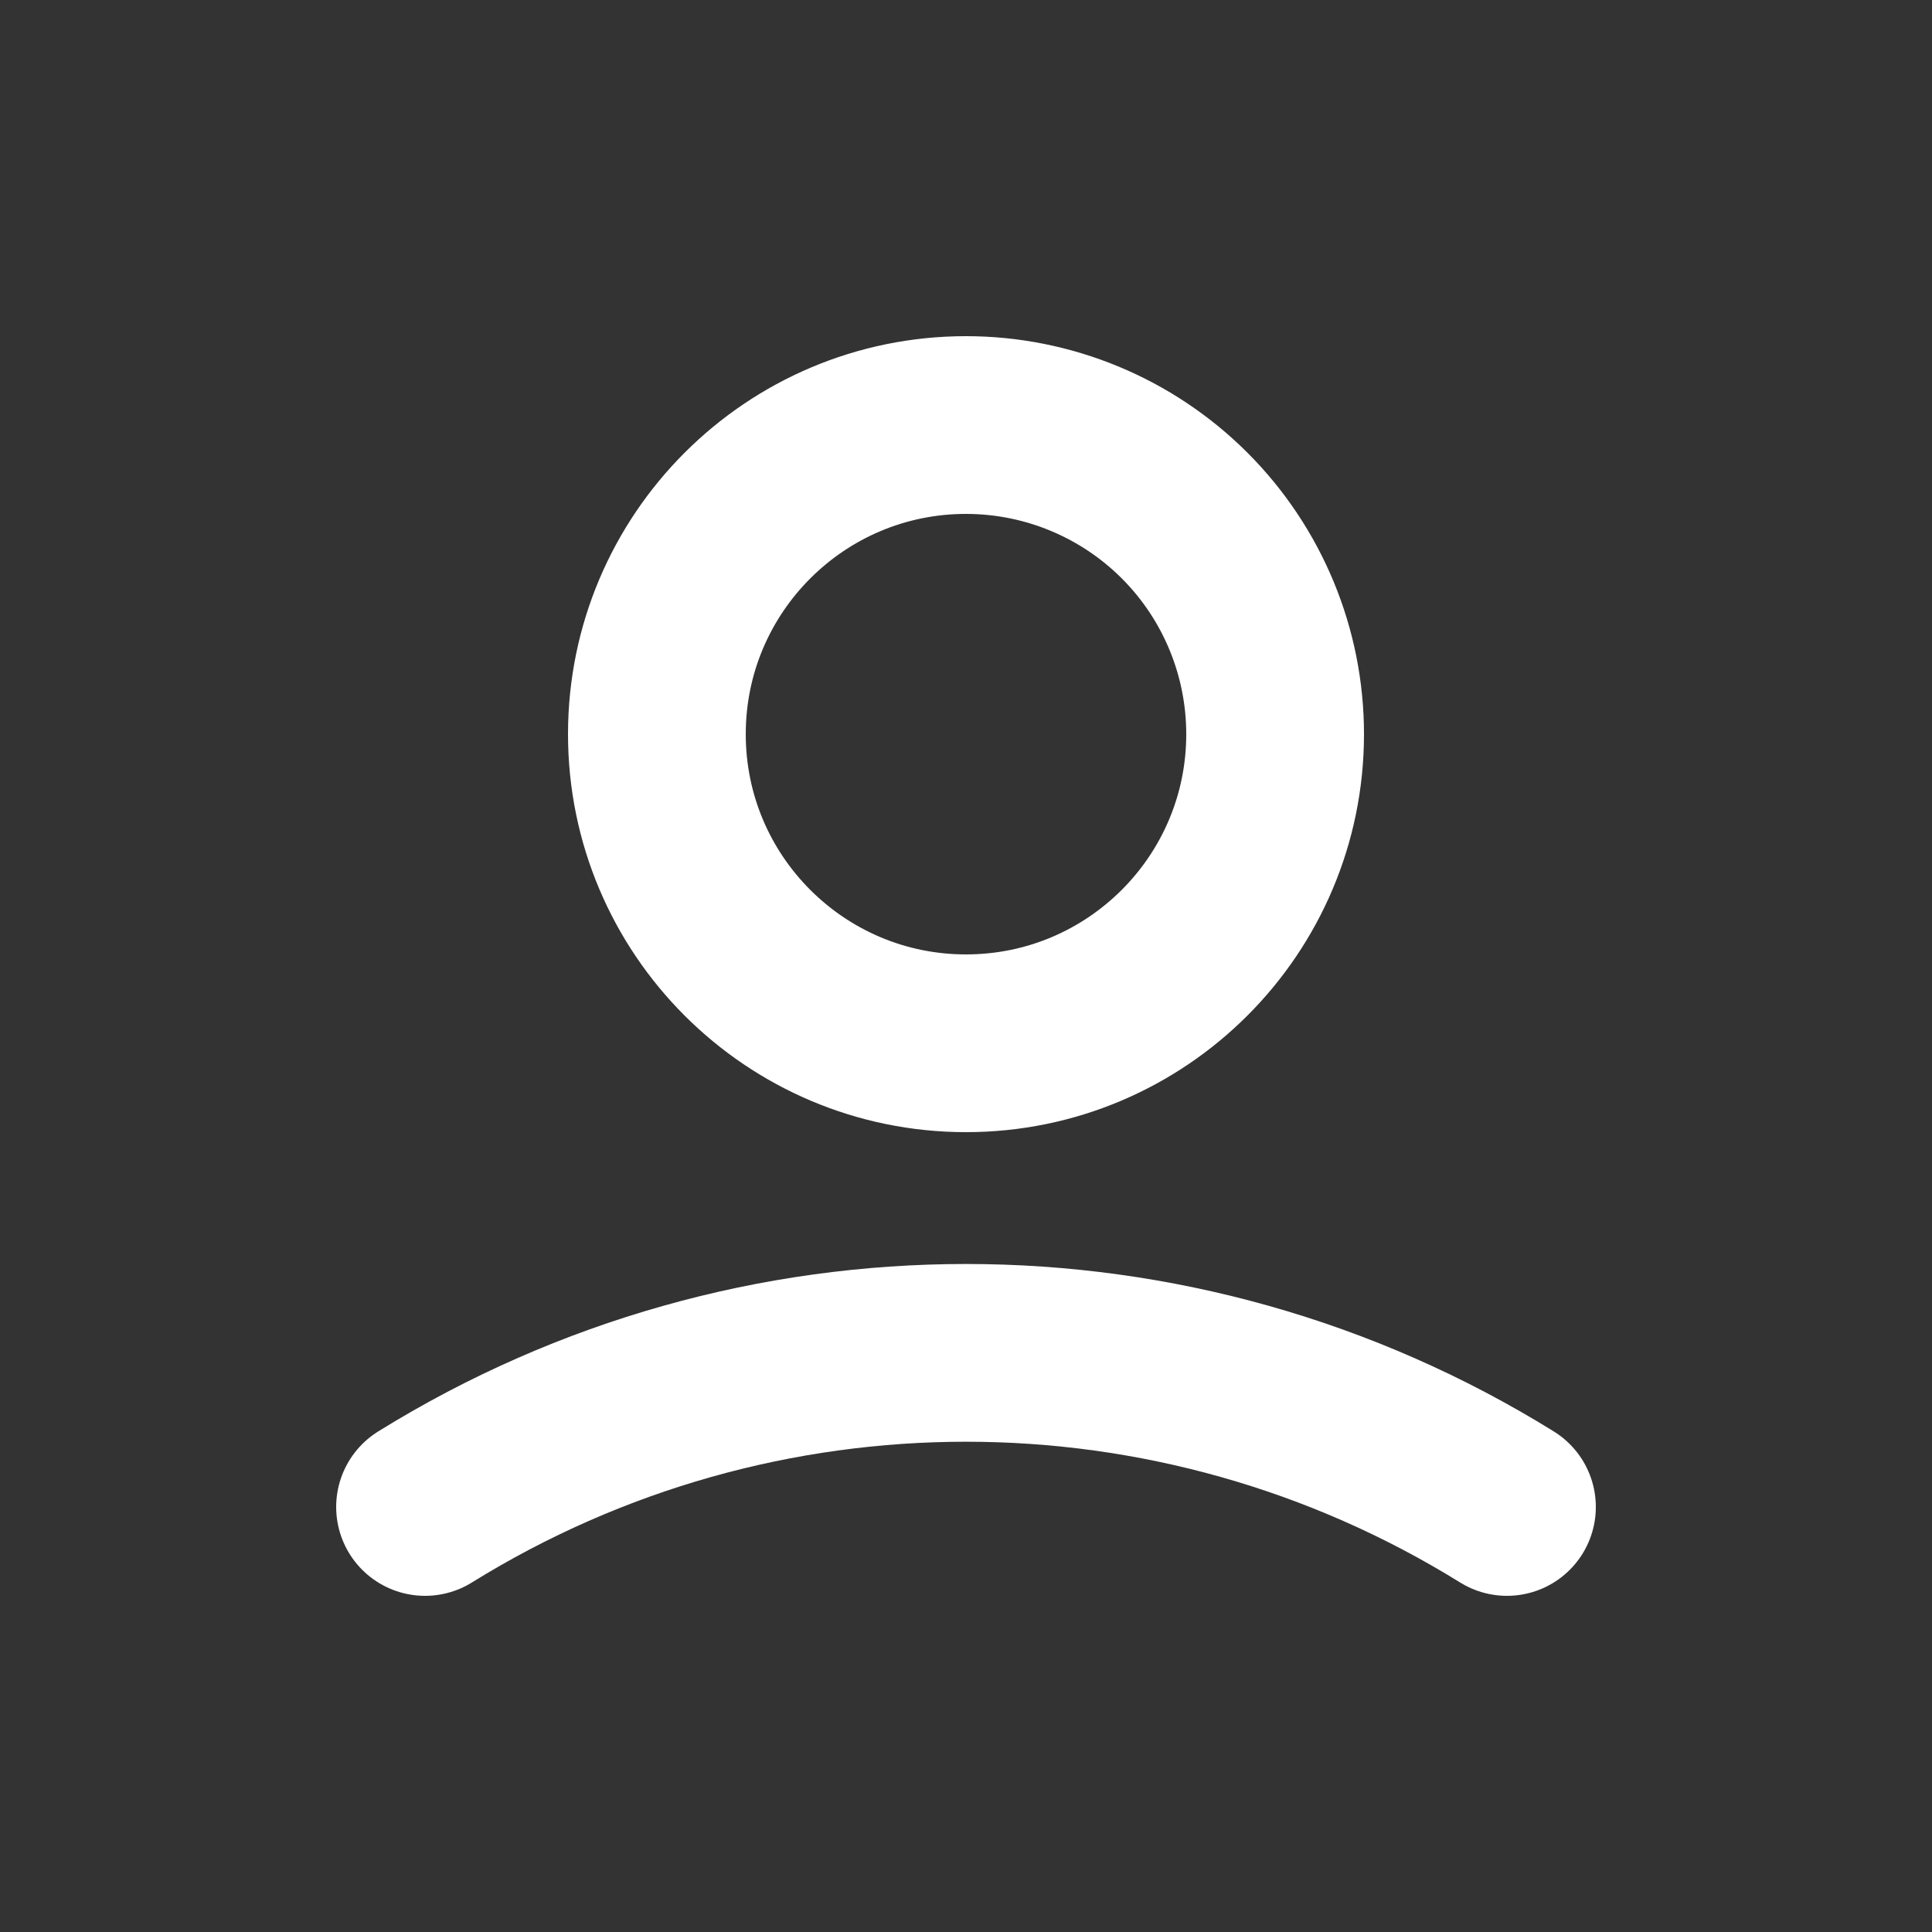 <svg width="20" height="20" viewBox="0 0 20 20" fill="none" xmlns="http://www.w3.org/2000/svg">
<rect x="0" y="0" width="20" height="20" fill="#333333" stroke="none"/>
<path fill-rule="evenodd" clip-rule="evenodd" d="M13.2 7.6C13.2 9.367 11.767 10.8 10 10.8C8.233 10.8 6.8 9.367 6.8 7.6C6.8 5.833 8.233 4.4 10 4.4C10.849 4.4 11.663 4.737 12.263 5.337C12.863 5.937 13.2 6.751 13.2 7.6Z" stroke="white" stroke-width="1.84" stroke-linecap="round" stroke-linejoin="round"/>
<path d="M4.4 15.6C7.83 13.473 12.17 13.473 15.6 15.6" stroke="white" stroke-width="1.84" stroke-linecap="round"/>
</svg>
